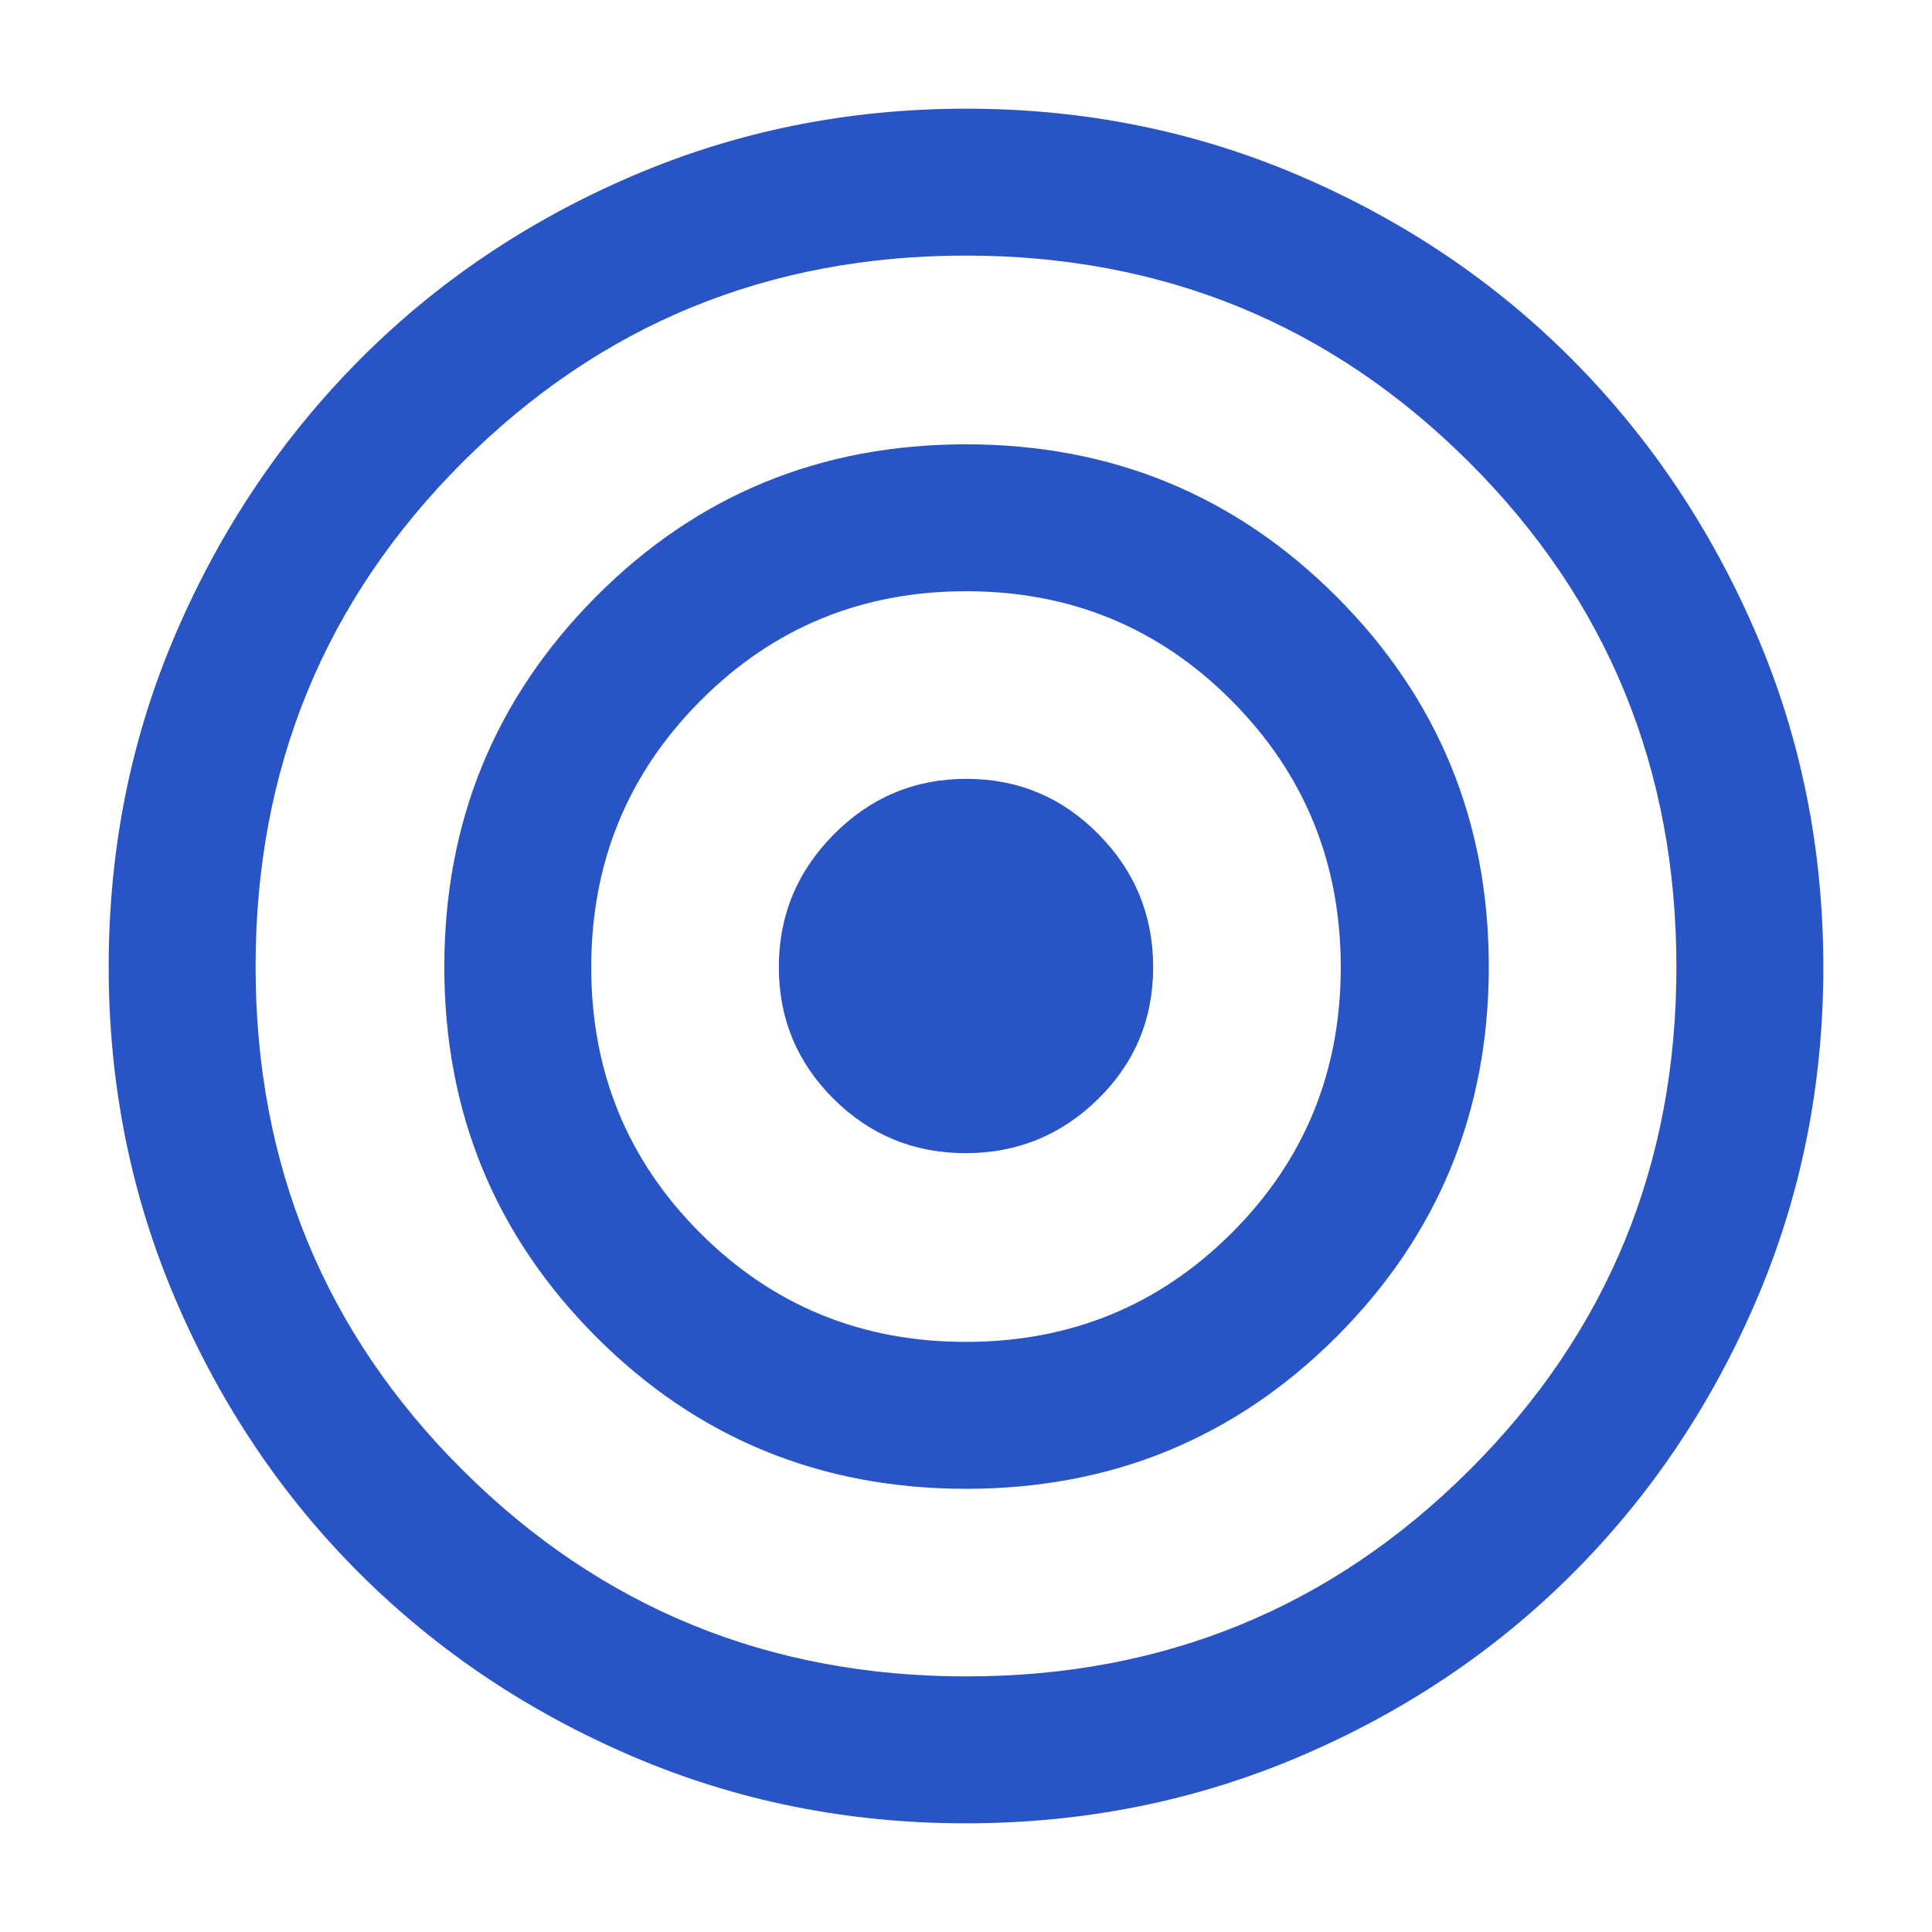 <svg xmlns="http://www.w3.org/2000/svg" height="48px" viewBox="0 -960 960 960" width="48px" fill="#2854C5"><path d="M479.87-54q-87.96 0-165.71-33.31-77.76-33.32-135.48-90.87-57.72-57.56-91.2-135.49Q54-391.61 54-479.57q0-88.37 33.48-165.97 33.48-77.59 91.07-135.56 57.59-57.97 135.56-91.44Q392.09-906 480.09-906q88 0 165.92 33.46 77.92 33.47 135.48 91.44 57.55 57.97 91.03 135.7Q906-567.68 906-479.3q0 87.95-33.42 165.71-33.42 77.75-91.15 135.48-57.73 57.72-135.67 90.92Q567.83-54 479.87-54Zm.27-73q147.32 0 250.09-102.58Q833-332.17 833-479.43q0-148.03-102.91-250.8Q627.18-833 479.86-833T229.77-730.23Q127-627.46 127-479.72q0 147.75 102.91 250.23Q332.82-127 480.14-127Zm-.07-93.22q-108.55 0-183.92-75.58-75.37-75.59-75.37-183.73 0-108.15 75.3-183.92 75.31-75.77 183.85-75.77 108.55 0 184.2 75.7 75.65 75.71 75.65 183.85 0 108.15-75.58 183.8-75.59 75.65-184.13 75.65Zm-.15-73q77.91 0 132.1-54.12 54.2-54.12 54.2-132.02T612.1-611.74q-54.12-54.48-132.02-54.48-77.91 0-132.1 54.48-54.2 54.48-54.2 132.38t54.12 132.02q54.12 54.12 132.02 54.12Zm-.13-93.78q-38.44 0-65.62-27.01Q387-441.02 387-479.47q0-38.45 27.38-65.99Q441.76-573 480.21-573q38.44 0 65.62 27.5Q573-518.01 573-479.39q0 38.61-27.38 65.5T479.79-387Z"/></svg>